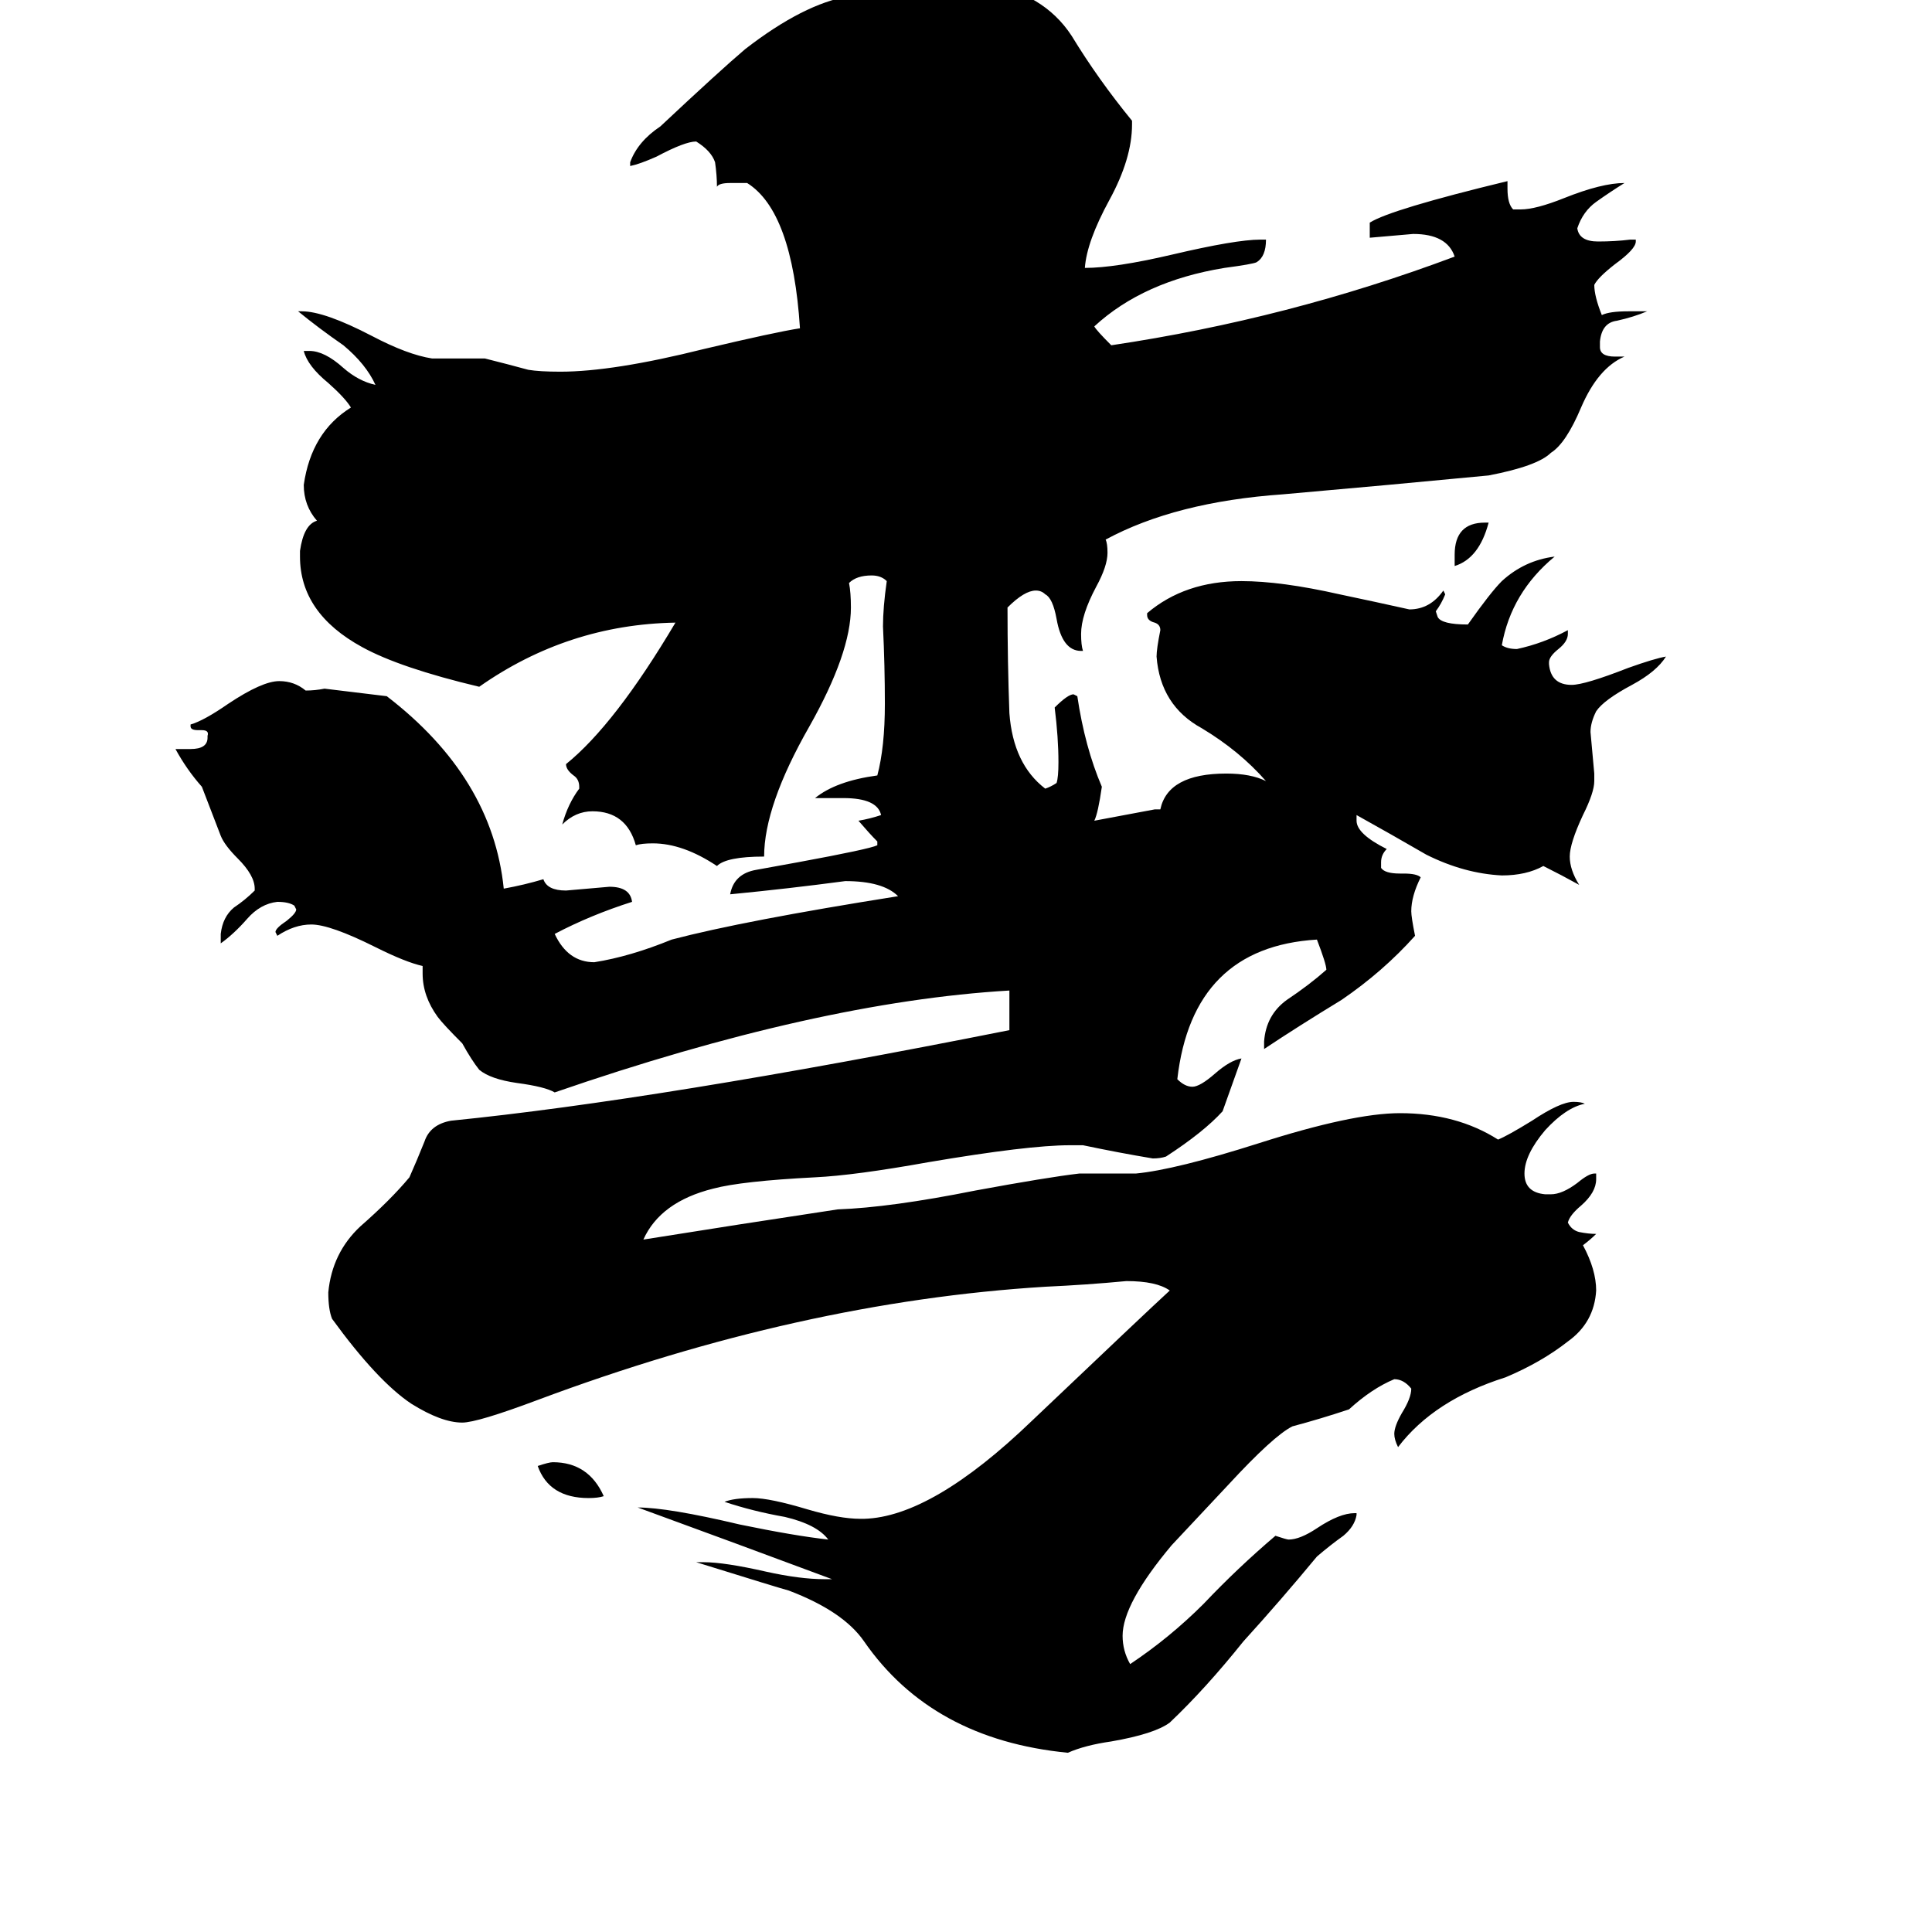 <svg xmlns="http://www.w3.org/2000/svg" viewBox="0 -800 1024 1024">
	<path fill="#000000" d="M771 -500V-506Q771 -523 787 -523H789Q784 -504 771 -500ZM320 -7Q317 -6 312 -6Q291 -6 285 -23Q291 -25 293 -25Q312 -25 320 -7ZM719 2V3Q718 9 712 14Q705 19 698 25Q679 48 659 70Q639 95 620 113Q612 119 589 123Q575 125 566 129Q494 122 458 70Q447 54 418 43Q414 42 369 28H373Q384 28 406 33Q424 37 437 37H441Q390 18 338 -1Q354 -1 392 8Q421 14 439 16Q433 8 416 4Q399 1 384 -4Q389 -6 399 -6Q408 -6 428 0Q445 5 456 5H458Q494 4 547 -47Q608 -105 620 -116Q613 -121 597 -121Q576 -119 554 -118Q424 -110 285 -58Q253 -46 245 -46Q234 -46 218 -56Q200 -68 176 -101Q174 -106 174 -115Q176 -136 191 -150Q207 -164 217 -176Q221 -185 225 -195Q228 -204 239 -206Q349 -217 535 -254V-275Q433 -269 294 -221Q289 -224 274 -226Q260 -228 254 -233Q250 -238 245 -247Q235 -257 232 -261Q224 -272 224 -284V-288Q215 -290 199 -298Q175 -310 165 -310Q156 -310 147 -304L146 -306Q146 -308 152 -312Q157 -316 157 -318L156 -320Q153 -322 147 -322Q138 -321 131 -313Q124 -305 117 -300V-305Q118 -314 124 -319Q130 -323 135 -328V-329Q135 -336 126 -345Q119 -352 117 -357Q112 -370 107 -383Q99 -392 93 -403H101Q110 -403 110 -409V-410Q111 -413 107 -413H105Q101 -413 101 -415V-416Q108 -418 121 -427Q139 -439 148 -439Q156 -439 162 -434Q167 -434 172 -435Q189 -433 205 -431Q261 -388 267 -329Q278 -331 288 -334Q290 -328 300 -328Q312 -329 323 -330Q334 -330 335 -322Q313 -315 294 -305Q301 -290 315 -290Q334 -293 356 -302Q394 -312 476 -325Q468 -333 448 -333Q418 -329 387 -326Q389 -337 401 -339Q412 -341 423 -343Q461 -350 465 -352V-354Q461 -358 455 -365Q461 -366 467 -368Q465 -377 447 -377H432Q443 -386 465 -389Q469 -404 469 -427Q469 -447 468 -468Q468 -478 470 -492Q467 -495 462 -495Q454 -495 450 -491Q451 -486 451 -478Q451 -454 429 -415Q405 -373 405 -346Q385 -346 380 -341Q362 -353 346 -353Q340 -353 337 -352Q332 -370 314 -370Q305 -370 298 -363Q301 -374 307 -382V-383Q307 -387 304 -389Q300 -392 300 -395Q326 -416 358 -470Q301 -469 254 -436Q212 -446 192 -457Q159 -475 159 -505V-508Q161 -522 168 -524Q161 -532 161 -543Q165 -571 186 -584Q183 -589 174 -597Q163 -606 161 -614H164Q172 -614 182 -605Q190 -598 199 -596Q194 -607 182 -617Q169 -626 158 -635H160Q172 -635 197 -622Q216 -612 229 -610H257Q269 -607 280 -604Q286 -603 297 -603Q325 -603 373 -615Q411 -624 424 -626Q420 -688 396 -703H387Q381 -703 380 -701Q380 -707 379 -714Q377 -720 369 -725Q363 -725 348 -717Q339 -713 334 -712V-714Q338 -725 350 -733Q382 -763 395 -774Q426 -798 450 -802Q478 -807 509 -810Q517 -810 521 -809Q553 -804 568 -781Q582 -758 600 -736V-734Q600 -716 588 -694Q576 -672 575 -658Q591 -658 621 -665Q655 -673 668 -673H671Q671 -664 666 -661Q664 -660 649 -658Q606 -651 580 -627Q581 -625 589 -617Q683 -631 771 -664Q767 -676 749 -676Q738 -675 726 -674V-682Q737 -689 799 -704V-700Q799 -692 802 -689H806Q814 -689 829 -695Q849 -703 861 -703Q853 -698 846 -693Q839 -688 836 -679Q837 -672 847 -672Q856 -672 864 -673H867V-672Q867 -668 856 -660Q847 -653 845 -649Q845 -643 849 -633Q853 -635 863 -635H873Q866 -632 857 -630Q849 -629 848 -619V-616Q848 -611 856 -611H861Q847 -605 838 -584Q830 -565 822 -560Q815 -553 789 -548Q737 -543 680 -538Q623 -534 586 -514Q587 -512 587 -507Q587 -500 581 -489Q573 -474 573 -464Q573 -458 574 -455H573Q563 -455 560 -472Q558 -483 554 -485Q552 -487 549 -487Q543 -487 534 -478Q534 -449 535 -422Q537 -395 554 -382Q557 -383 560 -385Q561 -388 561 -396Q561 -409 559 -425Q566 -432 569 -432L571 -431Q575 -404 584 -383Q582 -369 580 -365Q596 -368 612 -371H615Q619 -390 650 -390Q663 -390 671 -386Q657 -402 637 -414Q615 -426 613 -452Q613 -456 615 -466Q615 -469 612 -470Q608 -471 608 -474V-475Q628 -492 658 -492Q679 -492 710 -485Q729 -481 747 -477Q758 -477 765 -487L766 -485Q764 -480 761 -476L762 -473Q764 -469 778 -469Q790 -486 796 -492Q808 -503 824 -505Q801 -486 796 -458Q799 -456 804 -456Q818 -459 831 -466V-464Q831 -460 826 -456Q821 -452 821 -449V-448Q822 -437 833 -437Q840 -437 863 -446Q877 -451 883 -452Q878 -444 865 -437Q850 -429 846 -423Q843 -417 843 -412Q844 -401 845 -390V-386Q845 -380 839 -368Q832 -353 832 -346Q832 -339 837 -331Q828 -336 818 -341Q809 -336 796 -336Q776 -337 756 -347Q737 -358 719 -368V-365Q719 -358 735 -350Q732 -347 732 -343V-340Q734 -337 742 -337H744Q751 -337 753 -335Q748 -325 748 -317Q748 -314 750 -304Q733 -285 711 -270Q688 -256 670 -244V-248Q671 -262 682 -270Q694 -278 703 -286Q703 -289 698 -302Q632 -298 624 -228Q628 -224 632 -224Q636 -224 644 -231Q652 -238 658 -239Q653 -225 648 -211Q638 -200 618 -187Q615 -186 611 -186Q593 -189 574 -193H567Q545 -193 492 -184Q453 -177 432 -176Q393 -174 378 -170Q350 -163 341 -143Q391 -151 444 -159Q472 -160 517 -169Q555 -176 572 -178H602Q623 -180 667 -194Q717 -210 742 -210Q772 -210 794 -196Q799 -198 812 -206Q827 -216 834 -216Q838 -216 840 -215Q830 -213 819 -201Q808 -188 808 -178Q808 -168 819 -167H822Q828 -167 836 -173Q842 -178 845 -178H846V-175Q846 -168 838 -161Q832 -156 831 -152Q833 -148 837 -147Q842 -146 846 -146Q843 -143 839 -140Q846 -127 846 -116Q845 -99 831 -89Q817 -78 798 -70Q760 -58 741 -33Q739 -37 739 -40Q739 -44 743 -51Q748 -59 748 -64Q744 -69 739 -69Q727 -64 715 -53Q700 -48 685 -44Q675 -39 651 -13L621 19Q595 50 595 67Q595 75 599 82Q620 68 638 50Q656 31 676 14Q682 16 683 16Q689 16 698 10Q710 2 718 2Z"/>
</svg>